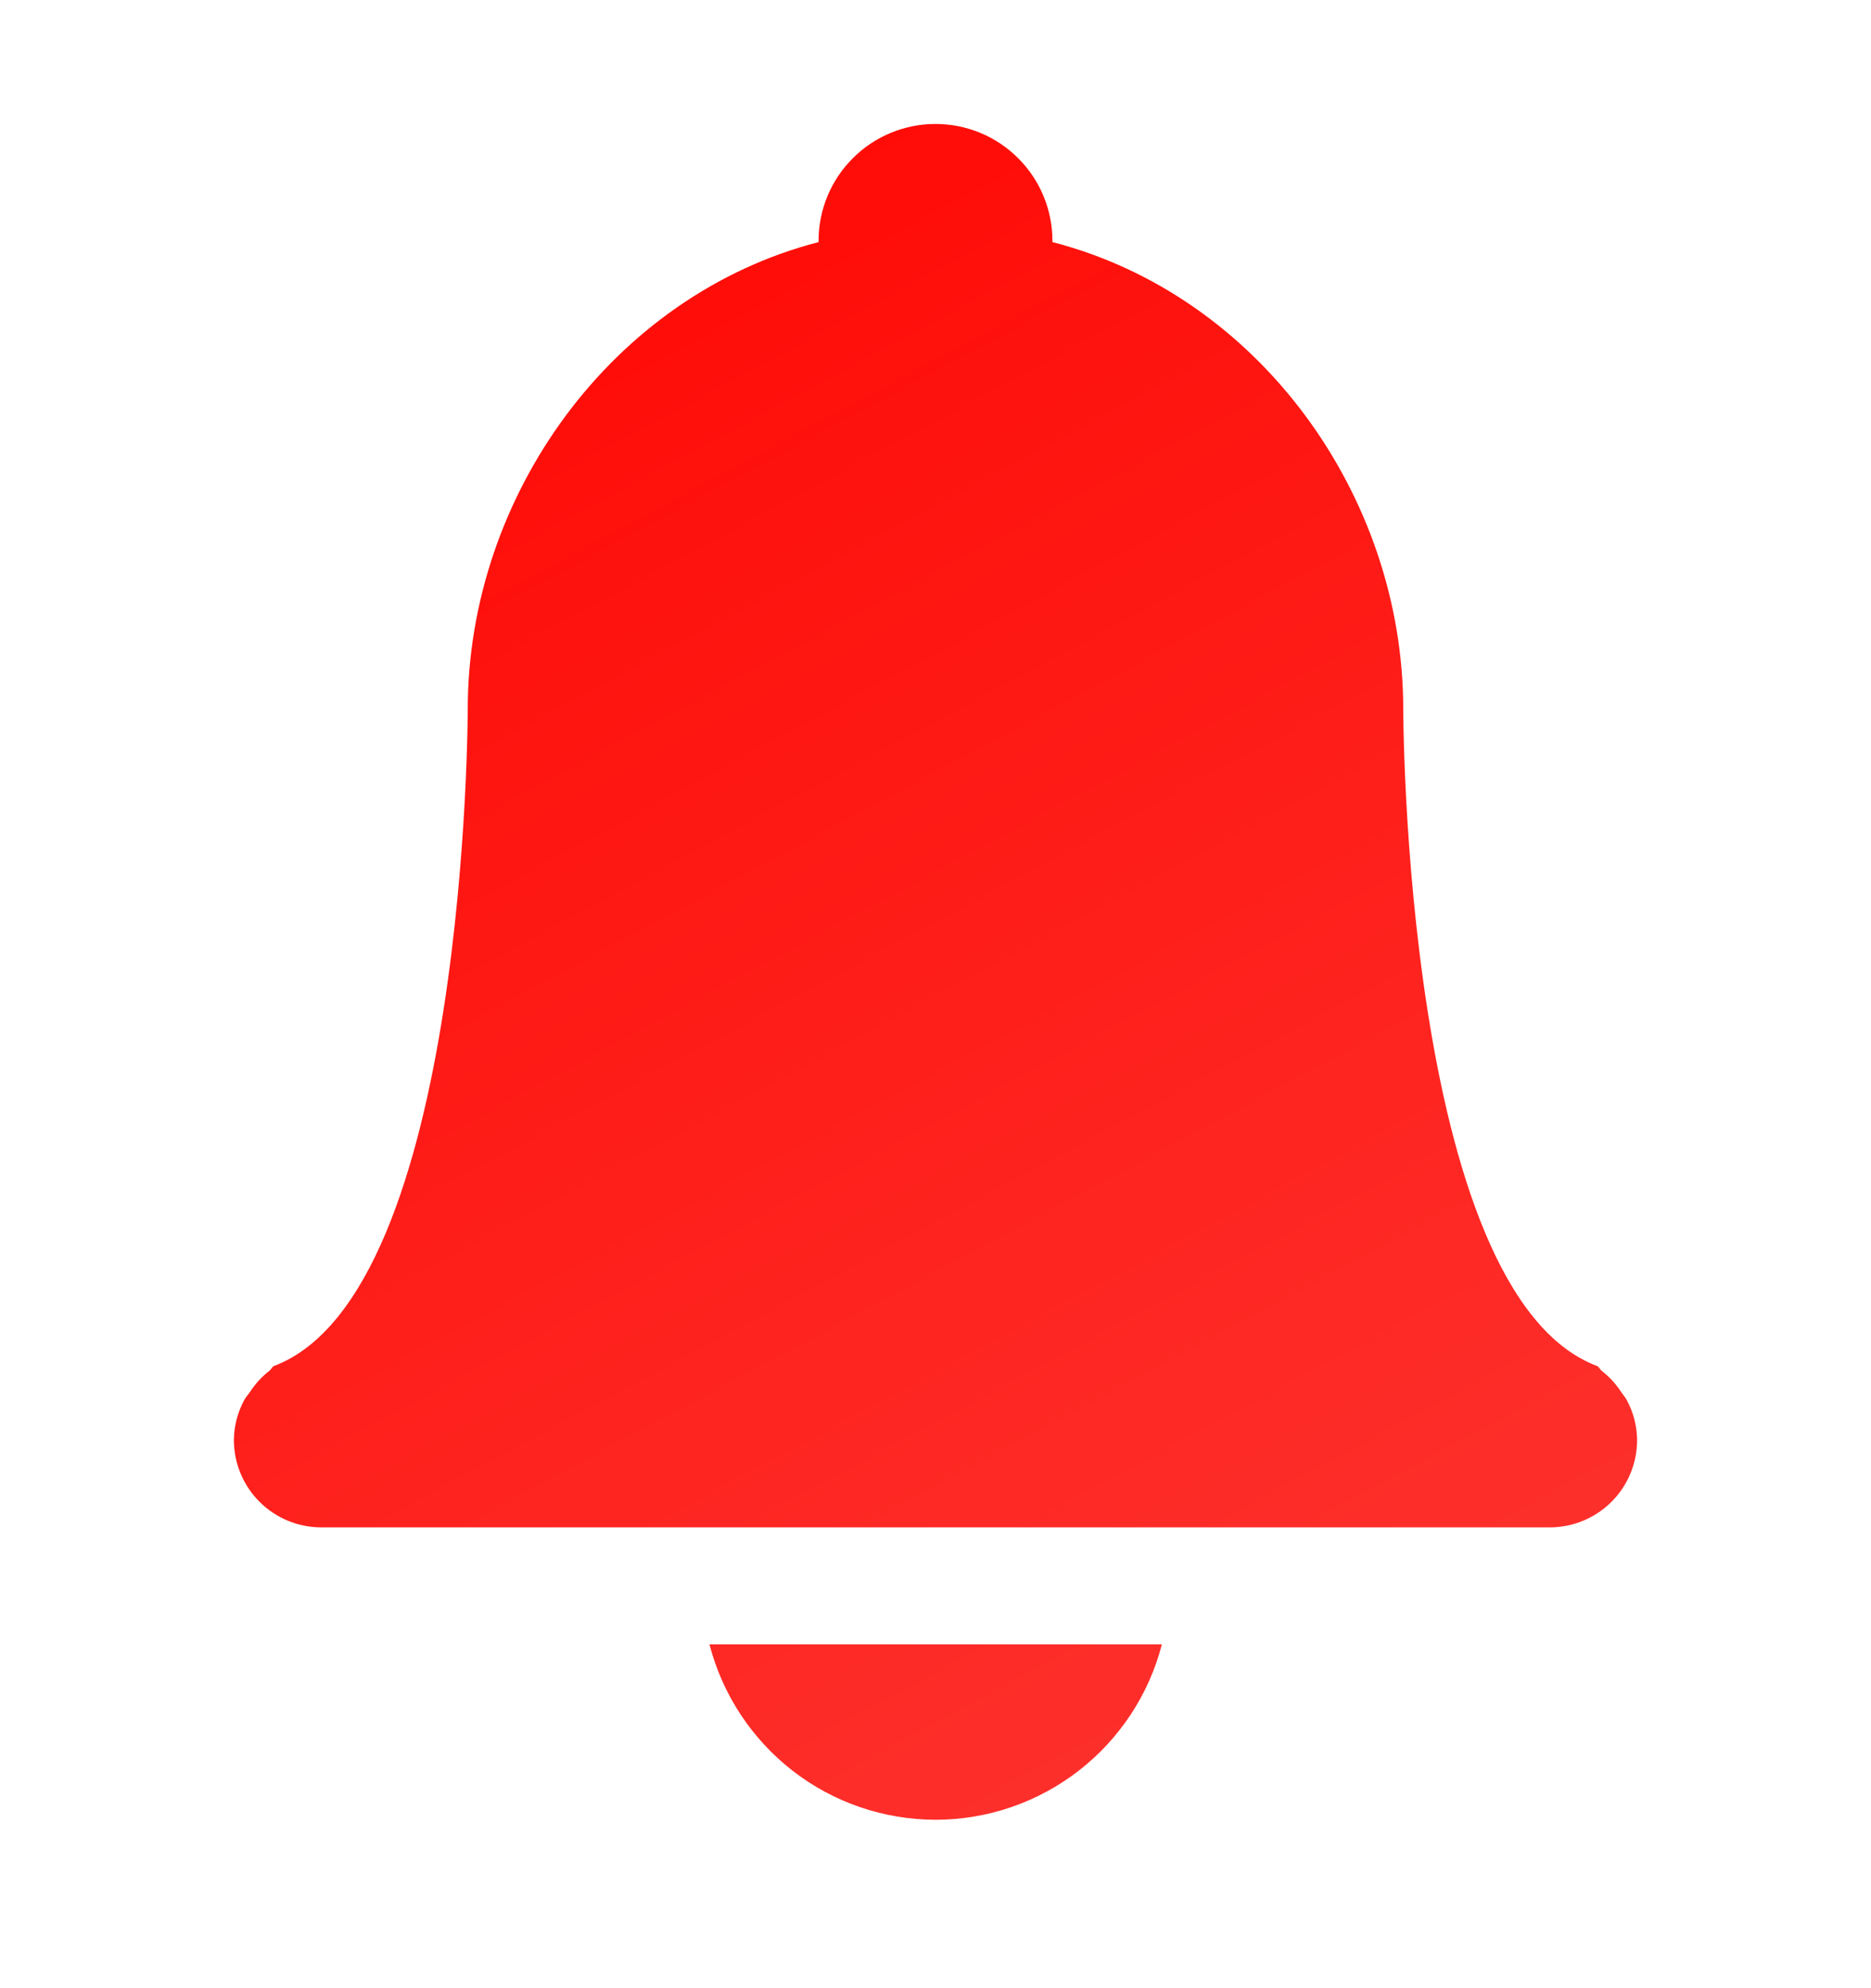 <svg width="16" height="17" viewBox="0 0 16 17" fill="none" xmlns="http://www.w3.org/2000/svg">
<path d="M8 1.06C7.735 1.06 7.48 1.165 7.293 1.353C7.105 1.54 7 1.795 7 2.06V2.07C5.236 2.526 4.002 4.238 4 6.06C4 6.06 4 11.06 2.34 11.681C2.324 11.692 2.317 11.712 2.3 11.724C2.237 11.773 2.183 11.833 2.139 11.9C2.121 11.927 2.1 11.948 2.086 11.976C2.031 12.079 2.002 12.193 2 12.31C2 12.726 2.335 13.06 2.75 13.06H13.25C13.666 13.06 14 12.726 14 12.31C13.998 12.193 13.969 12.079 13.914 11.976C13.9 11.948 13.879 11.926 13.862 11.9C13.818 11.833 13.763 11.773 13.7 11.724C13.684 11.712 13.677 11.692 13.66 11.681C12 11.061 12 6.06 12 6.06C11.998 4.237 10.765 2.525 9 2.07V2.06C9 1.795 8.895 1.54 8.707 1.353C8.52 1.165 8.265 1.06 8 1.06ZM6.067 14.06C6.178 14.489 6.428 14.868 6.777 15.14C7.127 15.412 7.557 15.559 8 15.56C8.443 15.56 8.874 15.412 9.224 15.141C9.575 14.869 9.825 14.489 9.936 14.06H6.067Z" fill="url(#paint0_linear_9_1615)"/>
<defs>
<linearGradient id="paint0_linear_9_1615" x1="2" y1="1.06" x2="10.73" y2="17.316" gradientUnits="userSpaceOnUse">
<stop stop-color="#FF0500"/>
<stop offset="1" stop-color="#FD3632"/>
</linearGradient>
</defs>
</svg>
